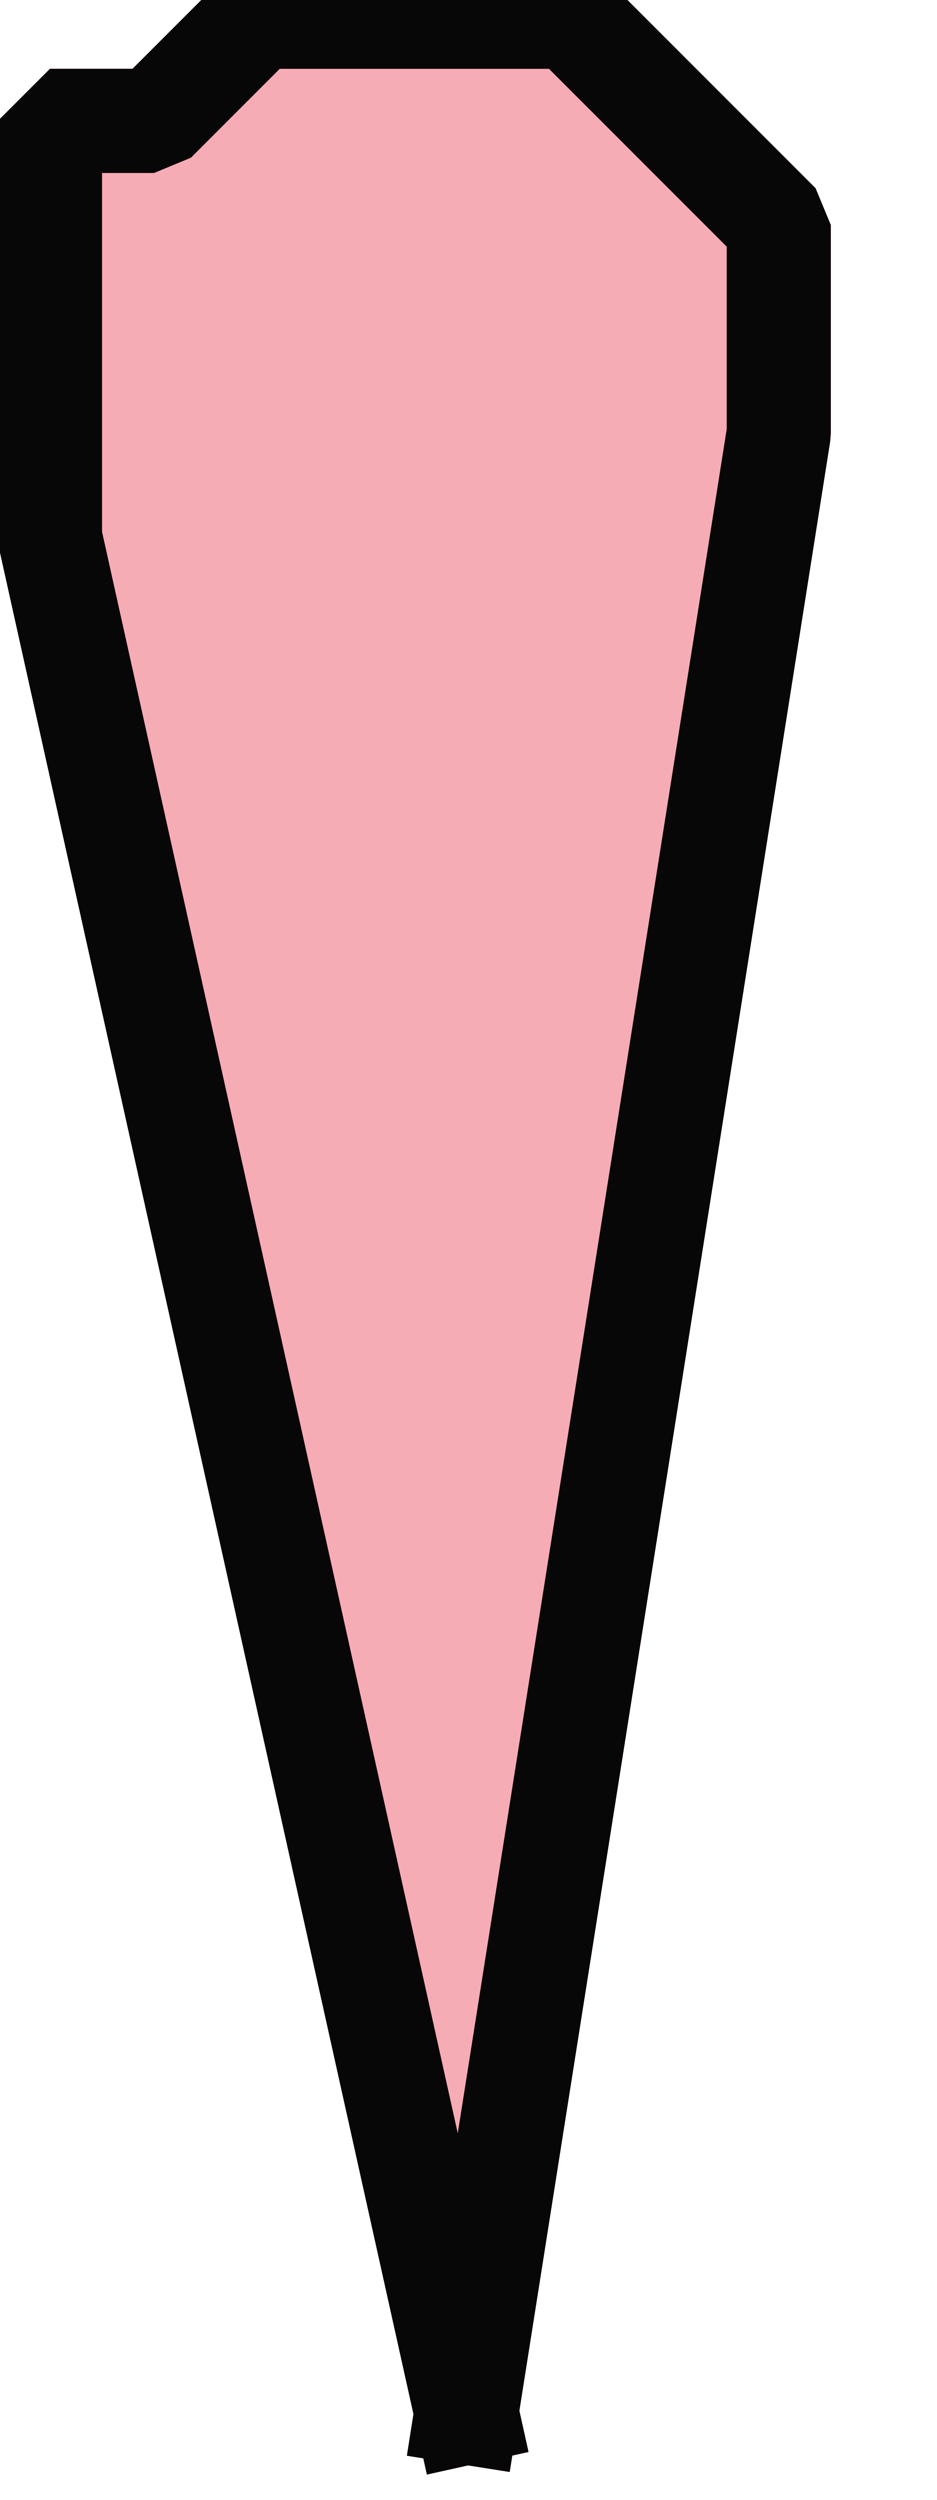 <?xml version="1.0" encoding="UTF-8" standalone="no"?>
<svg width="3.175mm" height="8.467mm"
 viewBox="0 0 9 24"
 xmlns="http://www.w3.org/2000/svg" xmlns:xlink="http://www.w3.org/1999/xlink"  version="1.2" baseProfile="tiny">
<title>LIGHTS11</title>
<desc>light flare, red</desc>
<defs>
</defs>
<g fill="none" stroke="black" vector-effect="non-scaling-stroke" stroke-width="1" fill-rule="evenodd" stroke-linecap="square" stroke-linejoin="bevel" >

<g fill="none" stroke="#ee5a6c" stroke-opacity="1" stroke-width="1" stroke-linecap="square" stroke-linejoin="bevel" transform="matrix(1,0,0,1,0,0)"
font-family="Sans" font-size="10" font-weight="400" font-style="normal" 
>
</g>

<g fill="#ee5a6c" fill-opacity="0.5" stroke="#ee5a6c" stroke-opacity="1" stroke-width="1" stroke-linecap="square" stroke-linejoin="bevel" transform="matrix(1,0,0,1,0,0)"
font-family="Sans" font-size="10" font-weight="400" font-style="normal" 
>
<path fill-rule="evenodd" d="M4.48,23.16 L0.48,5.16 L0.48,4.16 L0.48,3.16 L0.48,1.16 L1.48,1.16 L2.48,0.16 L3.48,0.16 L4.48,0.16 L5.48,0.16 L6.48,1.16 L7.48,2.16 L7.48,3.16 L7.48,4.16 L4.48,23.16"/>
</g>

<g fill="none" stroke="#ee5a6c" stroke-opacity="1" stroke-width="1" stroke-linecap="square" stroke-linejoin="bevel" transform="matrix(1,0,0,1,0,0)"
font-family="Sans" font-size="10" font-weight="400" font-style="normal" 
>
<path fill-rule="evenodd" d="M4.48,23.16"/>
</g>

<g fill="none" stroke="#070707" stroke-opacity="1" stroke-width="1" stroke-linecap="square" stroke-linejoin="bevel" transform="matrix(1,0,0,1,0,0)"
font-family="Sans" font-size="10" font-weight="400" font-style="normal" 
>
<path fill-rule="evenodd" d="M4.48,23.16 L0.48,5.16 L0.48,4.16 L0.48,3.16 L0.48,1.16 L1.48,1.16 L2.48,0.16 L3.48,0.16 L4.48,0.16 L5.48,0.16 L6.48,1.16 L7.48,2.16 L7.48,3.16 L7.48,4.16 L4.48,23.16"/>
</g>
</g>
</svg>
